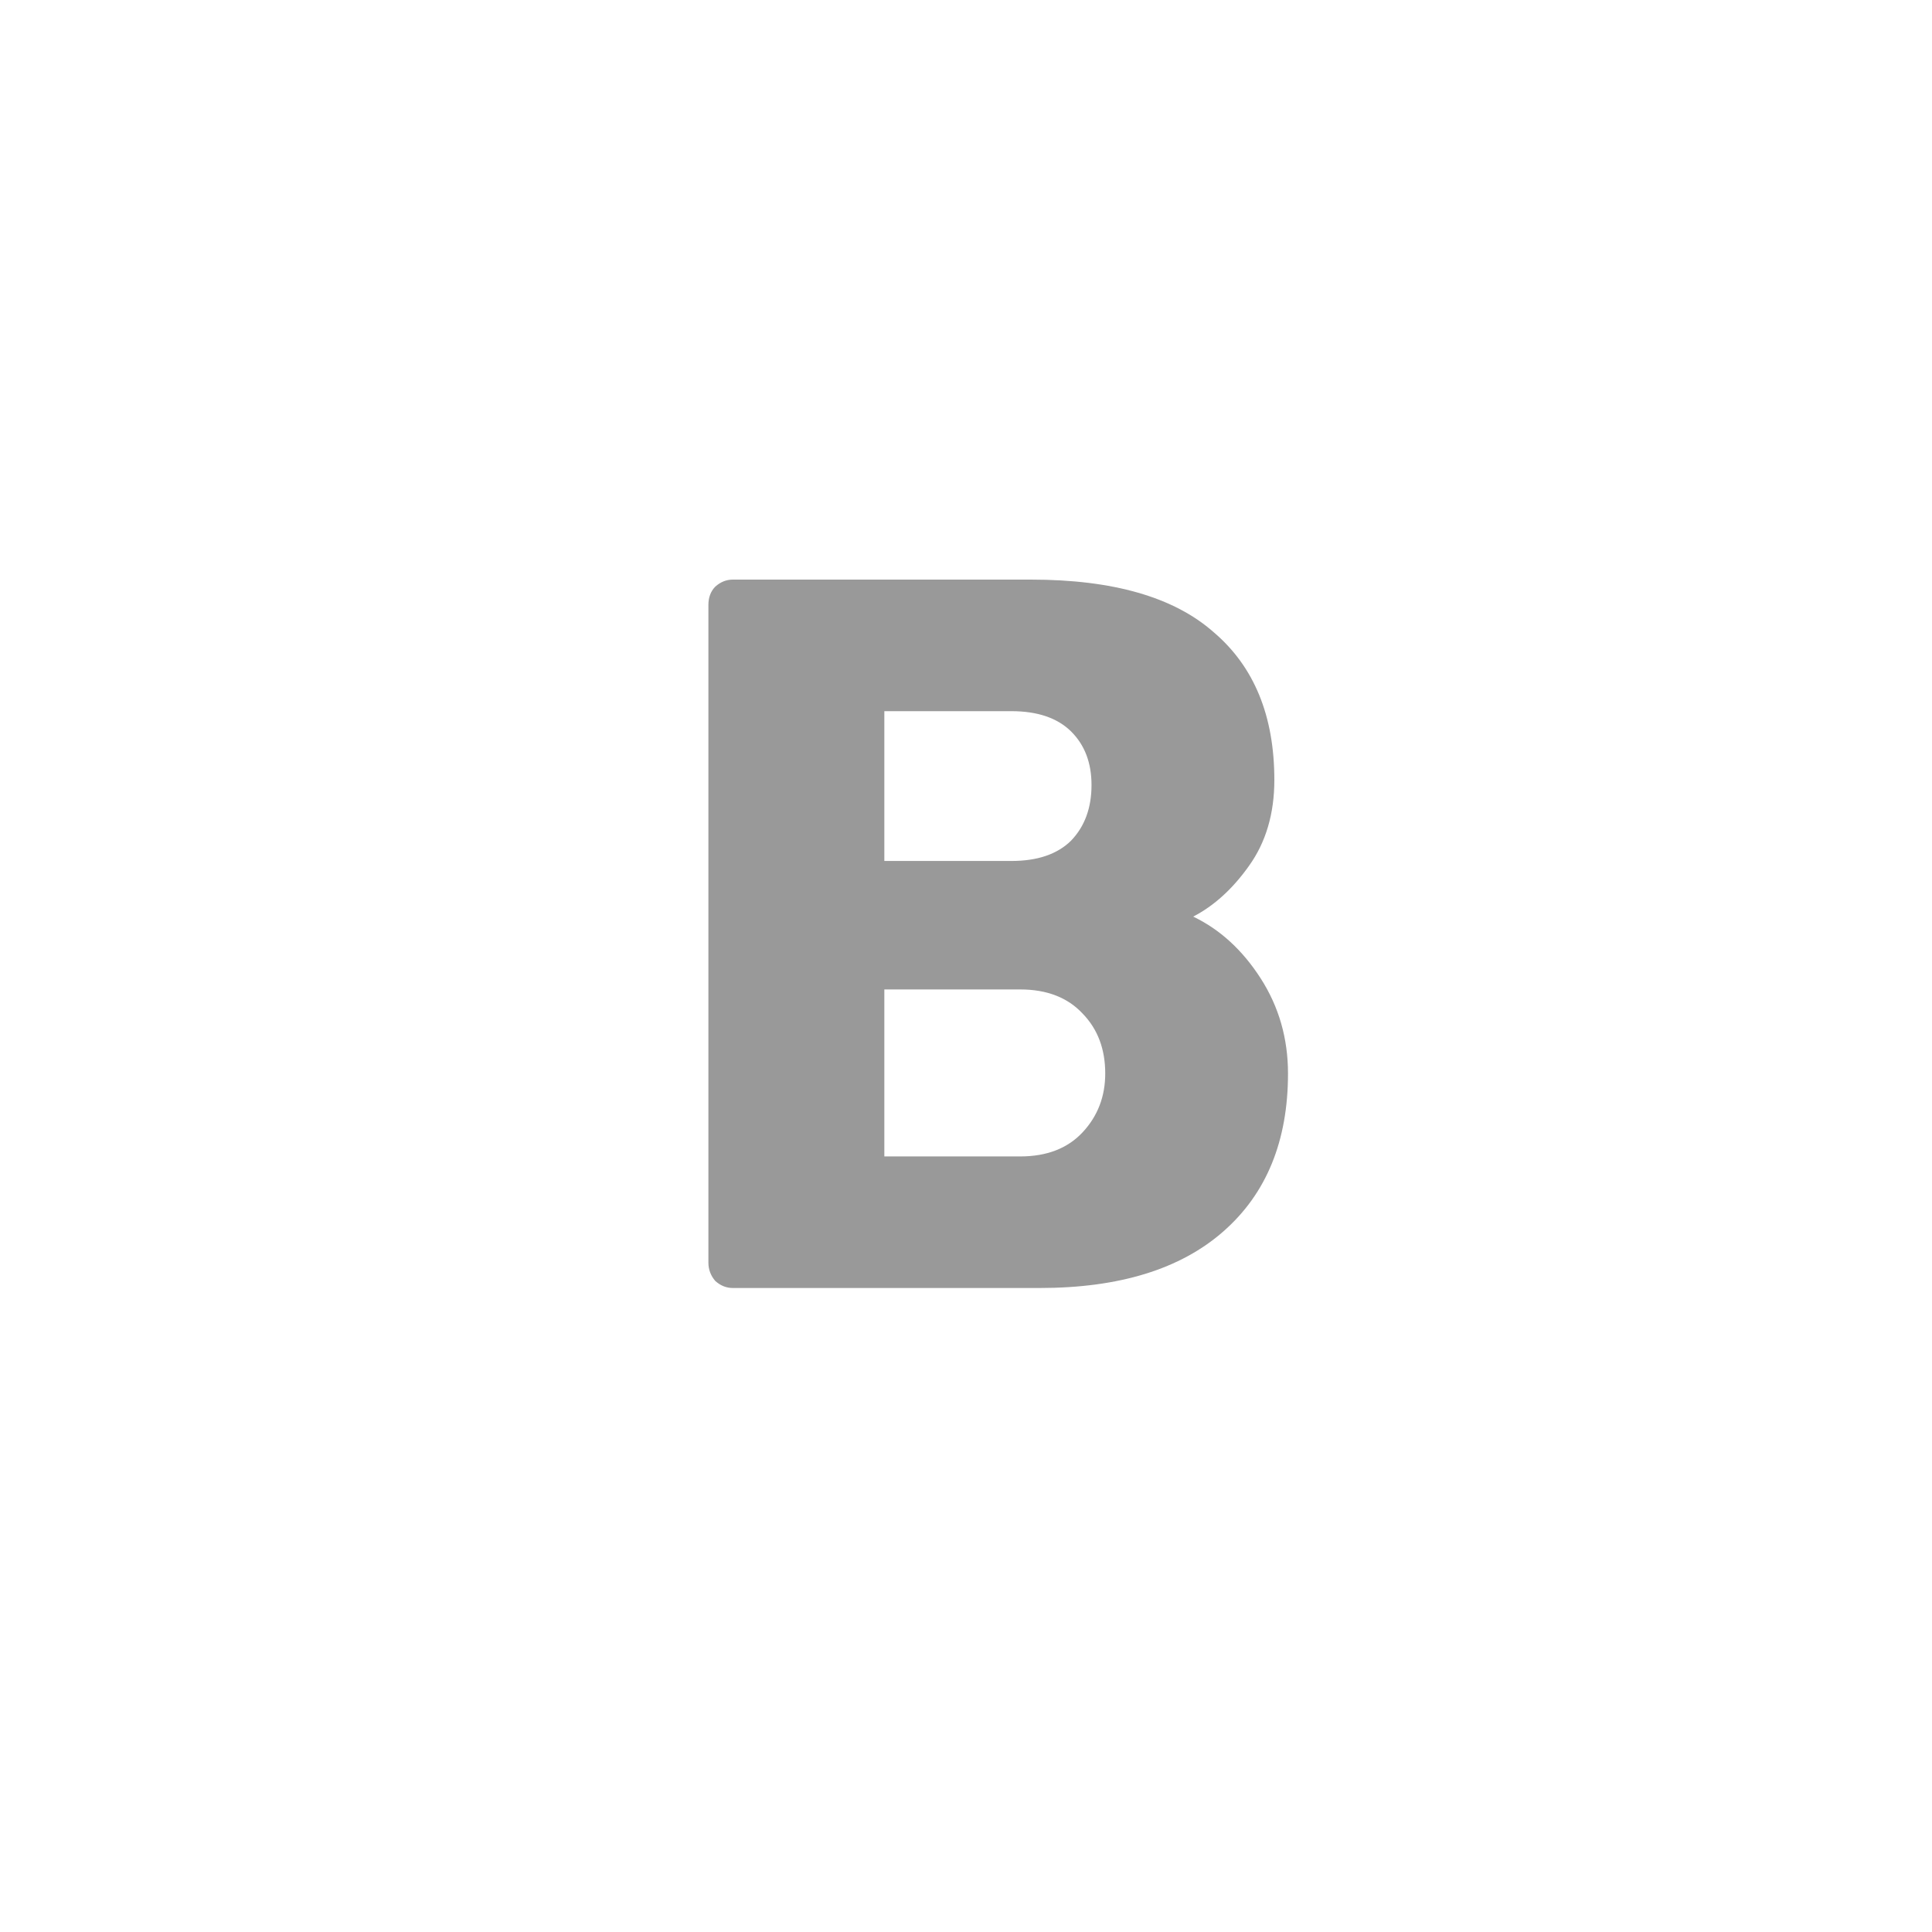 <svg width="30" height="30" viewBox="0 0 30 30" fill="none" xmlns="http://www.w3.org/2000/svg">
<path d="M11.379 20C11.278 20 11.187 19.963 11.106 19.89C11.035 19.806 11 19.712 11 19.607V9.393C11 9.278 11.035 9.183 11.106 9.11C11.187 9.037 11.278 9 11.379 9H16.008C17.283 9 18.229 9.272 18.846 9.817C19.474 10.351 19.788 11.116 19.788 12.111C19.788 12.635 19.656 13.081 19.393 13.447C19.14 13.803 18.852 14.065 18.528 14.233C18.943 14.432 19.292 14.751 19.575 15.191C19.858 15.631 20 16.124 20 16.669C20 17.716 19.666 18.533 18.998 19.12C18.331 19.707 17.379 20 16.145 20H11.379ZM15.705 13.369C16.11 13.369 16.418 13.264 16.631 13.054C16.843 12.834 16.949 12.546 16.949 12.19C16.949 11.844 16.843 11.567 16.631 11.357C16.418 11.148 16.11 11.043 15.705 11.043H13.732V13.369H15.705ZM15.841 17.957C16.256 17.957 16.58 17.831 16.813 17.58C17.046 17.329 17.162 17.025 17.162 16.669C17.162 16.291 17.046 15.982 16.813 15.741C16.58 15.49 16.256 15.364 15.841 15.364H13.732V17.957H15.841Z" fill="#999999"/>
</svg>

